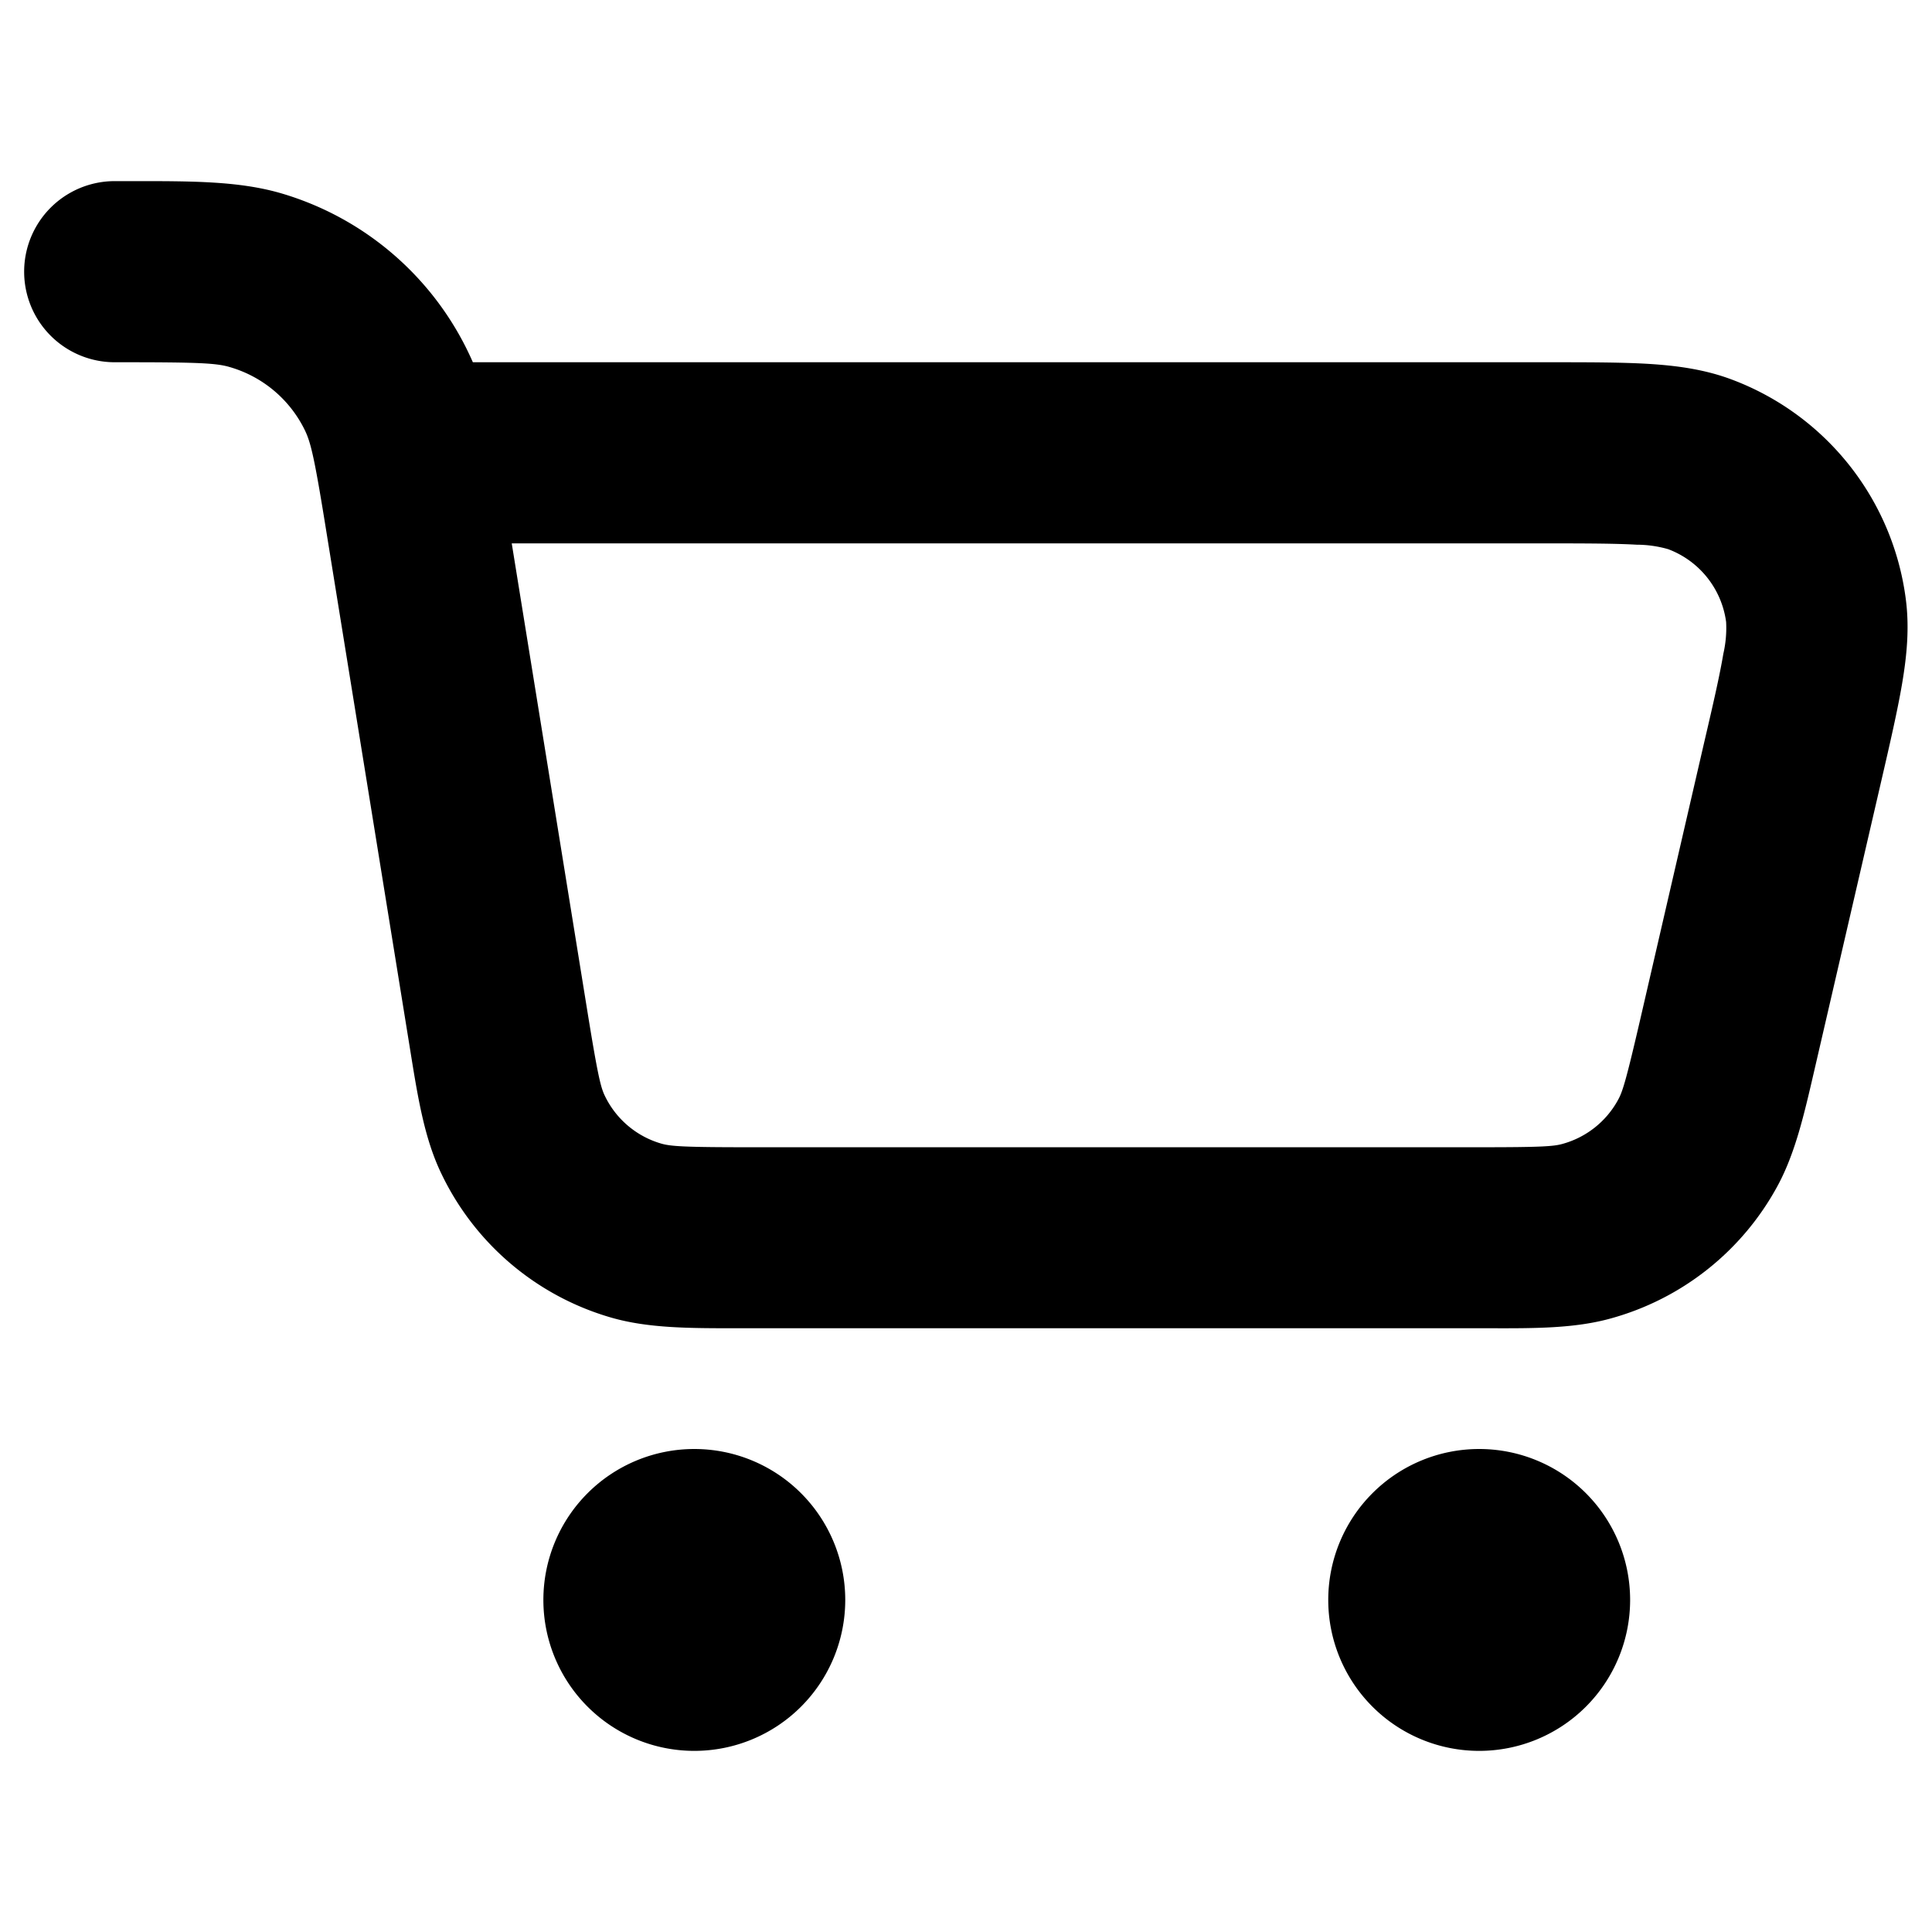 <svg fill="none" height="16" width="16" xmlns="http://www.w3.org/2000/svg"><g fill="currentColor"><path clip-rule="evenodd" d="M1.903 3.04C1.793 3.007 1.642 3 1.03 3H.95a.75.75 0 010-1.5h.173c.47 0 .855 0 1.199.099A2.5 2.5 0 013.916 3h8.903c.324 0 .6 0 .825.013.233.014.47.044.7.131a2.25 2.25 0 011.438 1.81c.033.244.009.48-.03.71-.038.223-.1.492-.173.808l-.555 2.399c-.084.363-.157.68-.303.95a2.25 2.25 0 01-1.382 1.098c-.296.082-.621.082-.994.081H6.11c-.396 0-.741.001-1.051-.089a2.25 2.25 0 01-1.407-1.198c-.139-.291-.193-.632-.256-1.024l-.689-4.26c-.097-.605-.129-.752-.178-.857a1 1 0 00-.626-.532zM4.238 4.5l.625 3.866c.085.525.11.633.144.705a.75.75 0 00.47.4c.076.022.187.03.719.03h6.069c.5 0 .602-.007.676-.028a.75.75 0 00.46-.366c.037-.067.067-.166.18-.653l.531-2.3c.08-.342.131-.567.16-.74a.95.95 0 00.023-.263.75.75 0 00-.48-.603.952.952 0 00-.26-.037c-.176-.01-.406-.011-.758-.011z" fill-rule="evenodd"/><path d="M4.5 13.25a1.25 1.25 0 112.5 0 1.25 1.25 0 01-2.5 0zM12.25 12a1.25 1.25 0 100 2.5 1.25 1.25 0 000-2.5z"/></g></svg>
